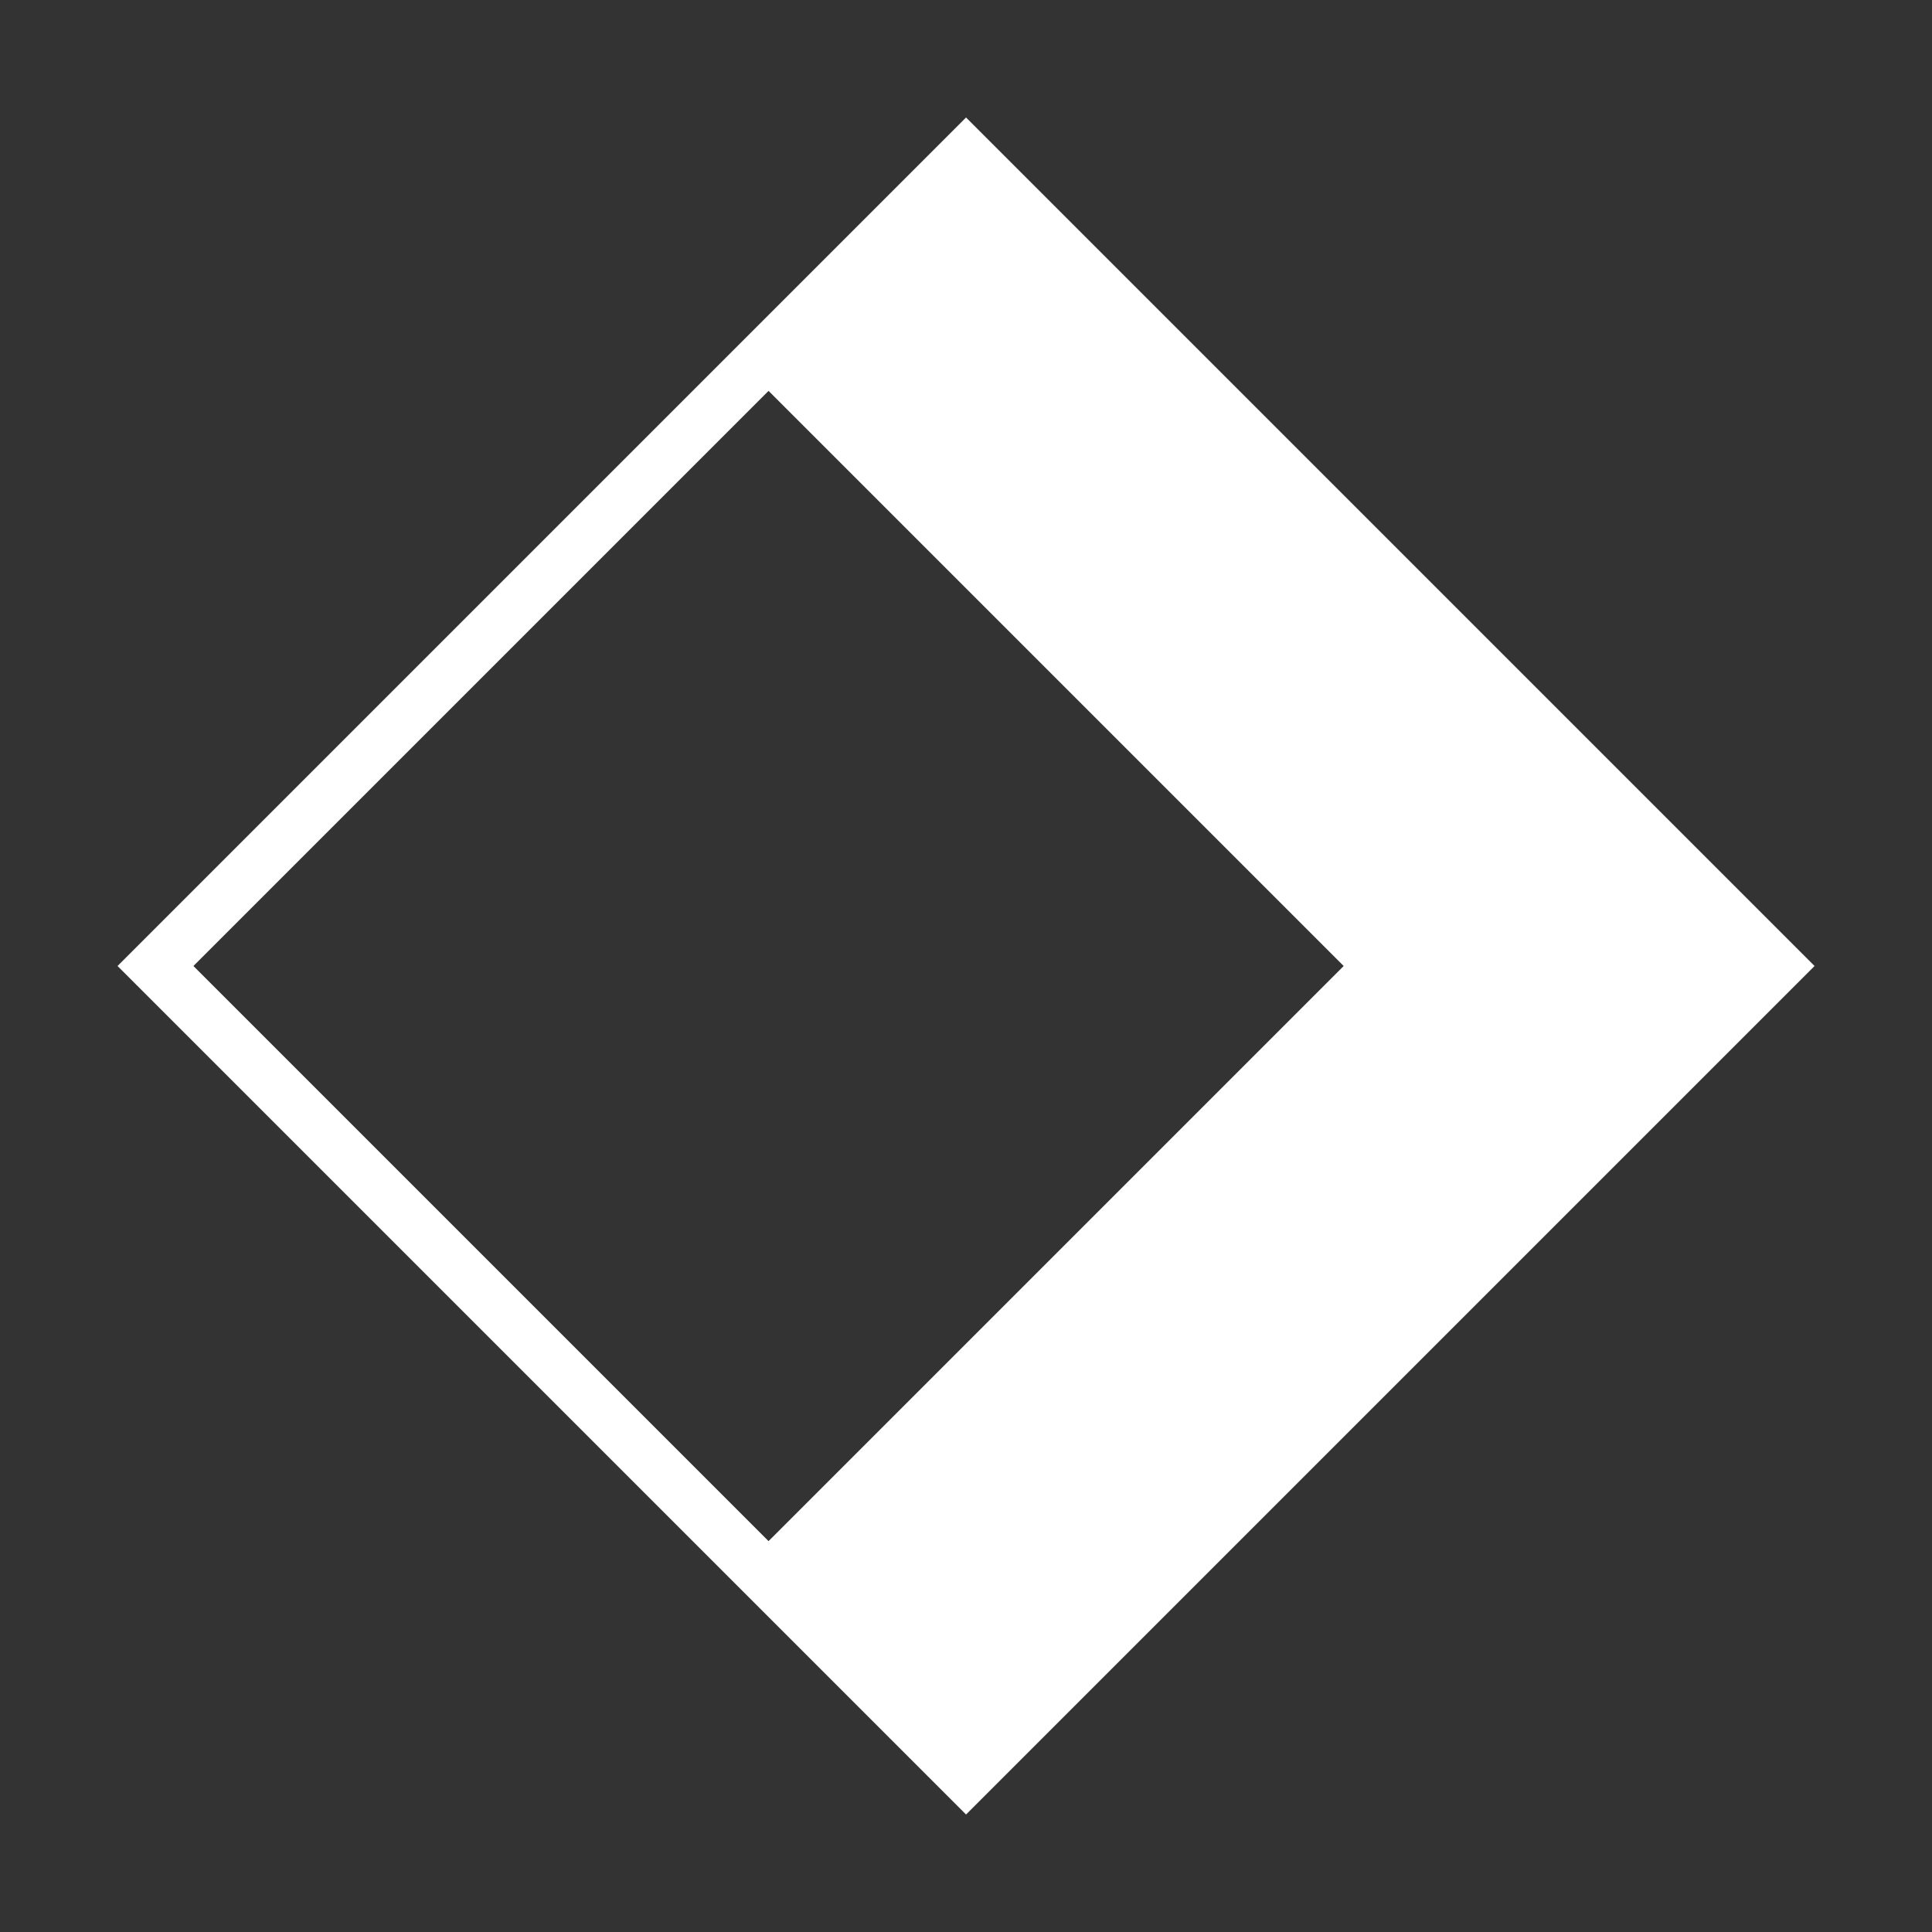 <svg id="Layer_1" data-name="Layer 1" xmlns="http://www.w3.org/2000/svg" viewBox="0 0 144 144"><rect x="0" y="0" width="144" height="144" fill="#333333" stroke="none"/><defs><style>.cls-1,.cls-2{fill:none;stroke:#fff;stroke-miterlimit:10;}.cls-1{stroke-width:4px;}.cls-2{stroke-width:21px;}</style></defs><title>Artboard 1</title><rect class="cls-1" x="29.28" y="29.28" width="85.44" height="85.44" transform="translate(-29.82 72) rotate(-45)"/><polyline class="cls-2" points="63.29 20.29 115 72 63.29 123.71"/></svg>